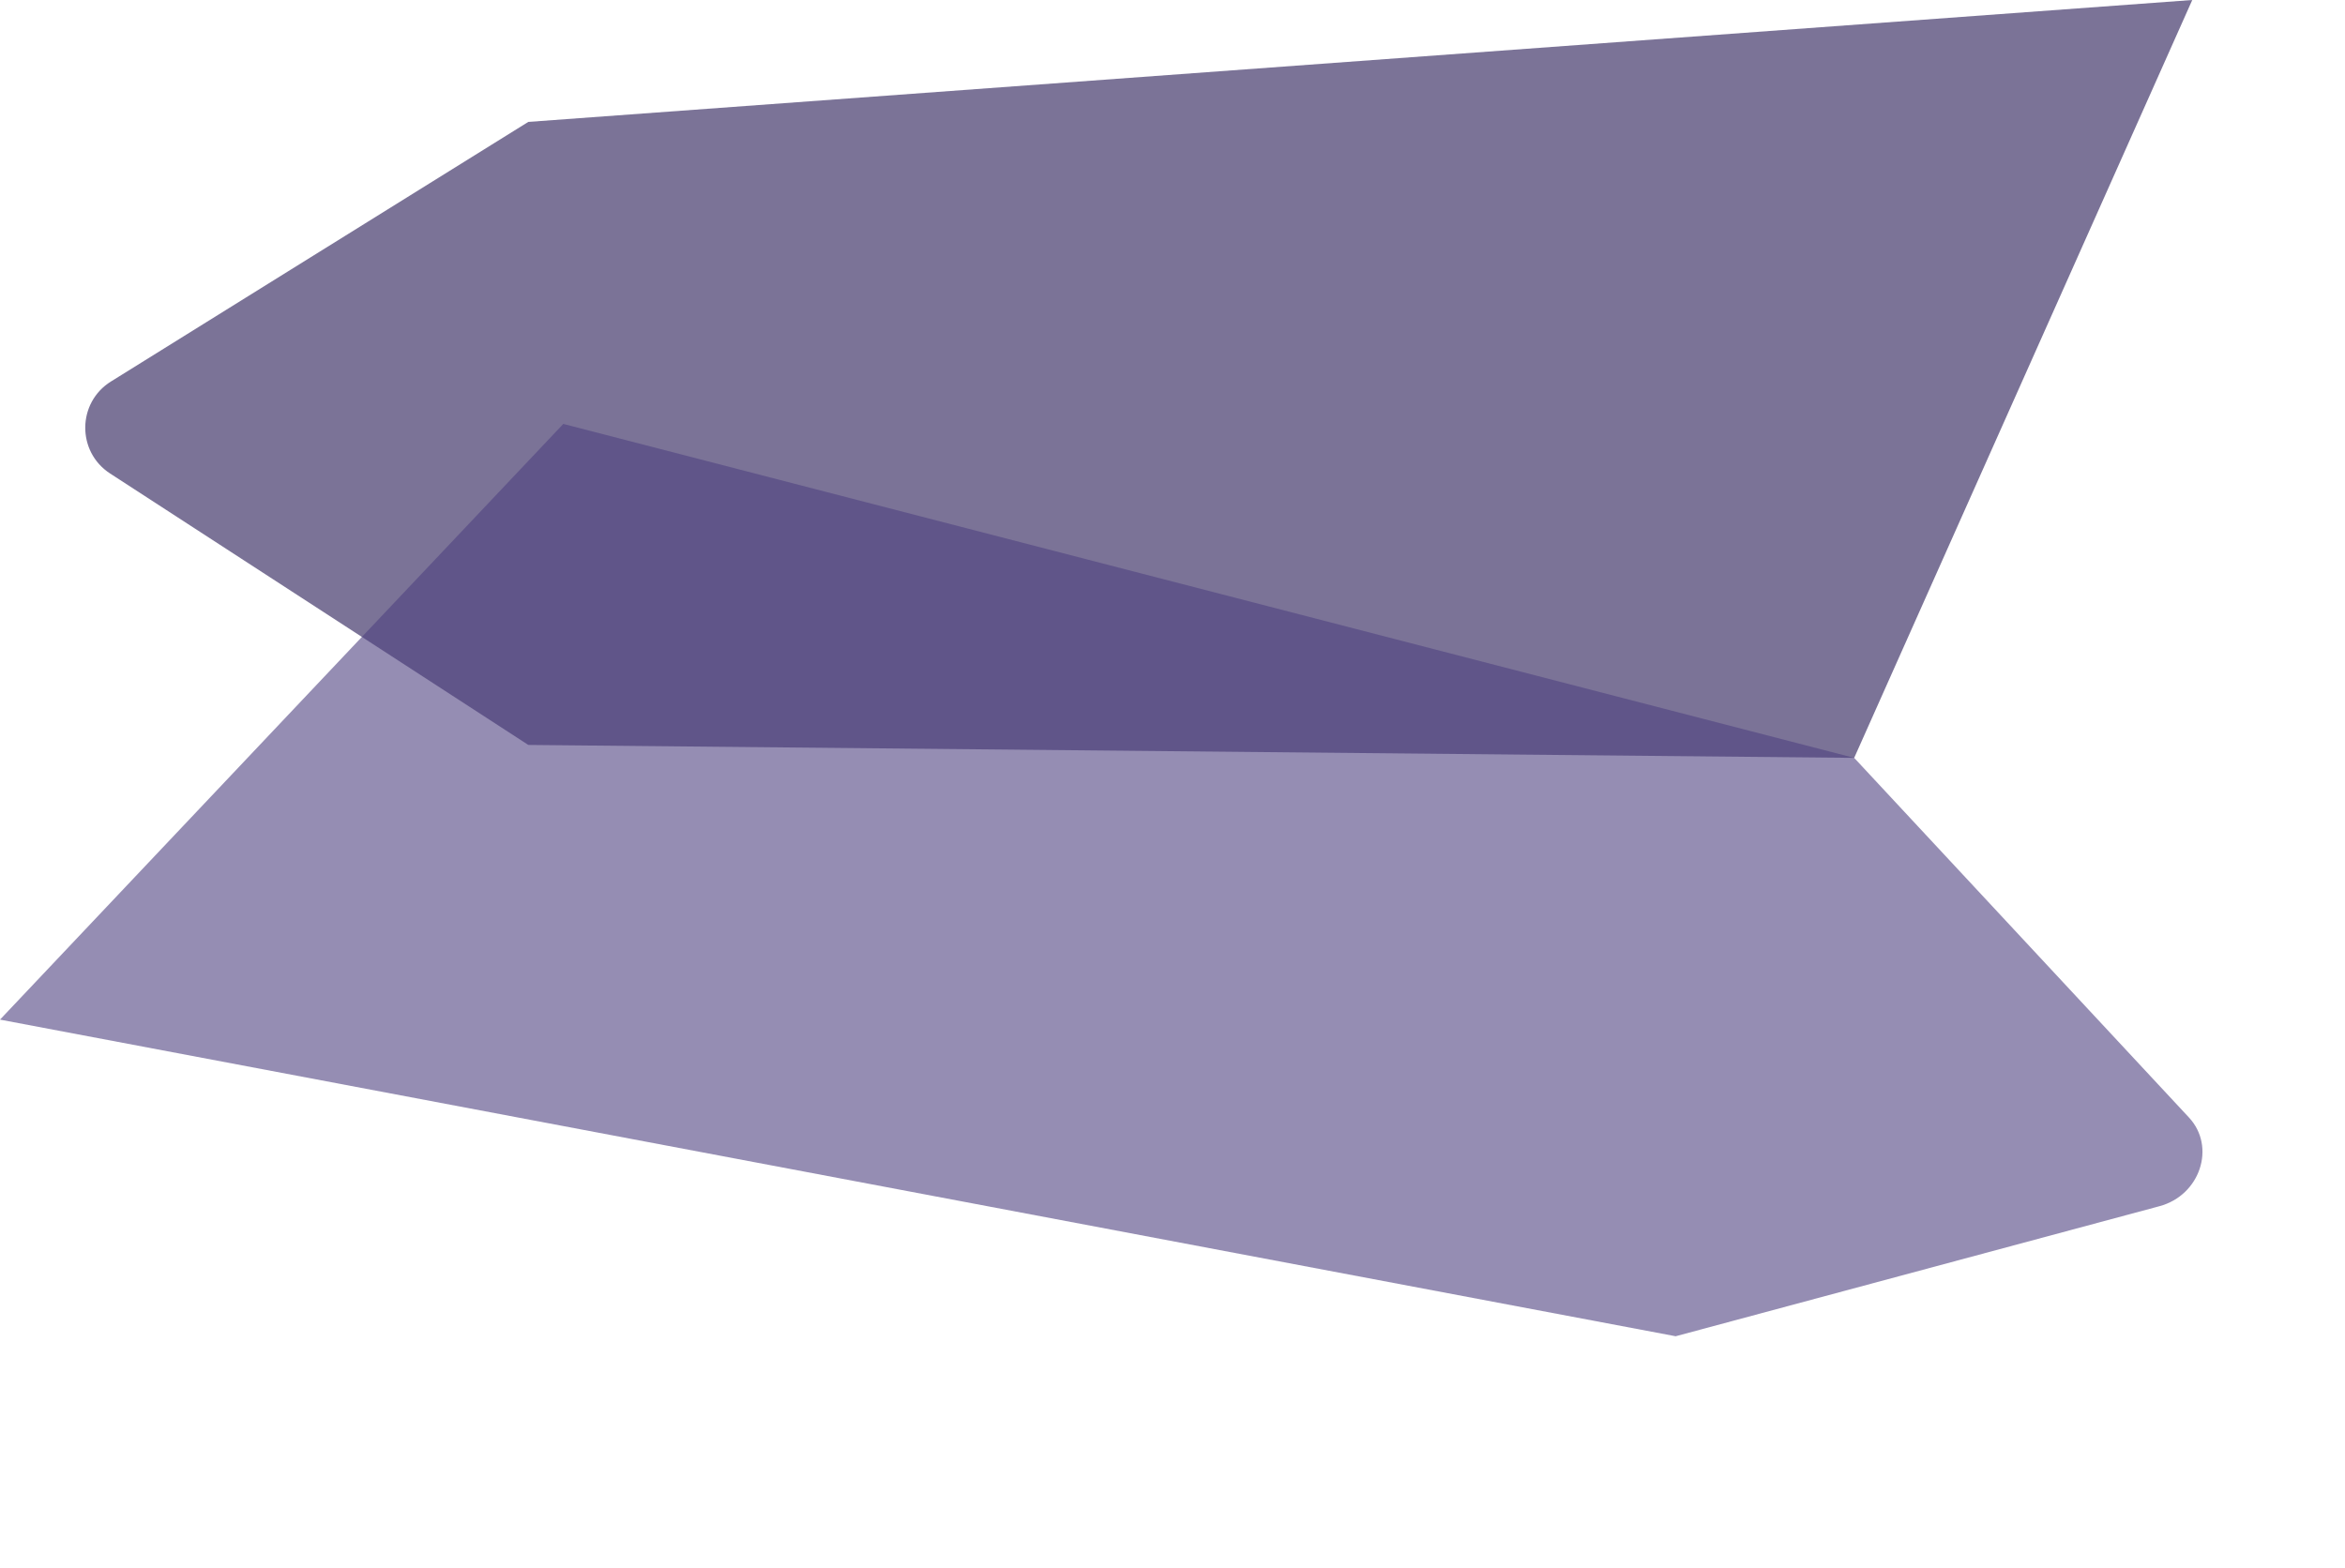 <svg width="860" height="575" viewBox="0 0 860 575" fill="none" xmlns="http://www.w3.org/2000/svg">
<path d="M193.754 44.715L803.984 0L680 278L193.754 273.255L40.378 173.688C28.092 165.712 28.266 147.669 40.704 139.931L193.754 44.715Z" fill="#43386B" fill-opacity="0.7"/>
<path d="M614.531 490.158L-1.10197e-05 374.014L206.582 155.5L680 278L802.765 409.909C812.774 420.664 806.874 438.442 791.966 442.45L614.531 490.158Z" fill="#4F4280" fill-opacity="0.6"/>
</svg>
